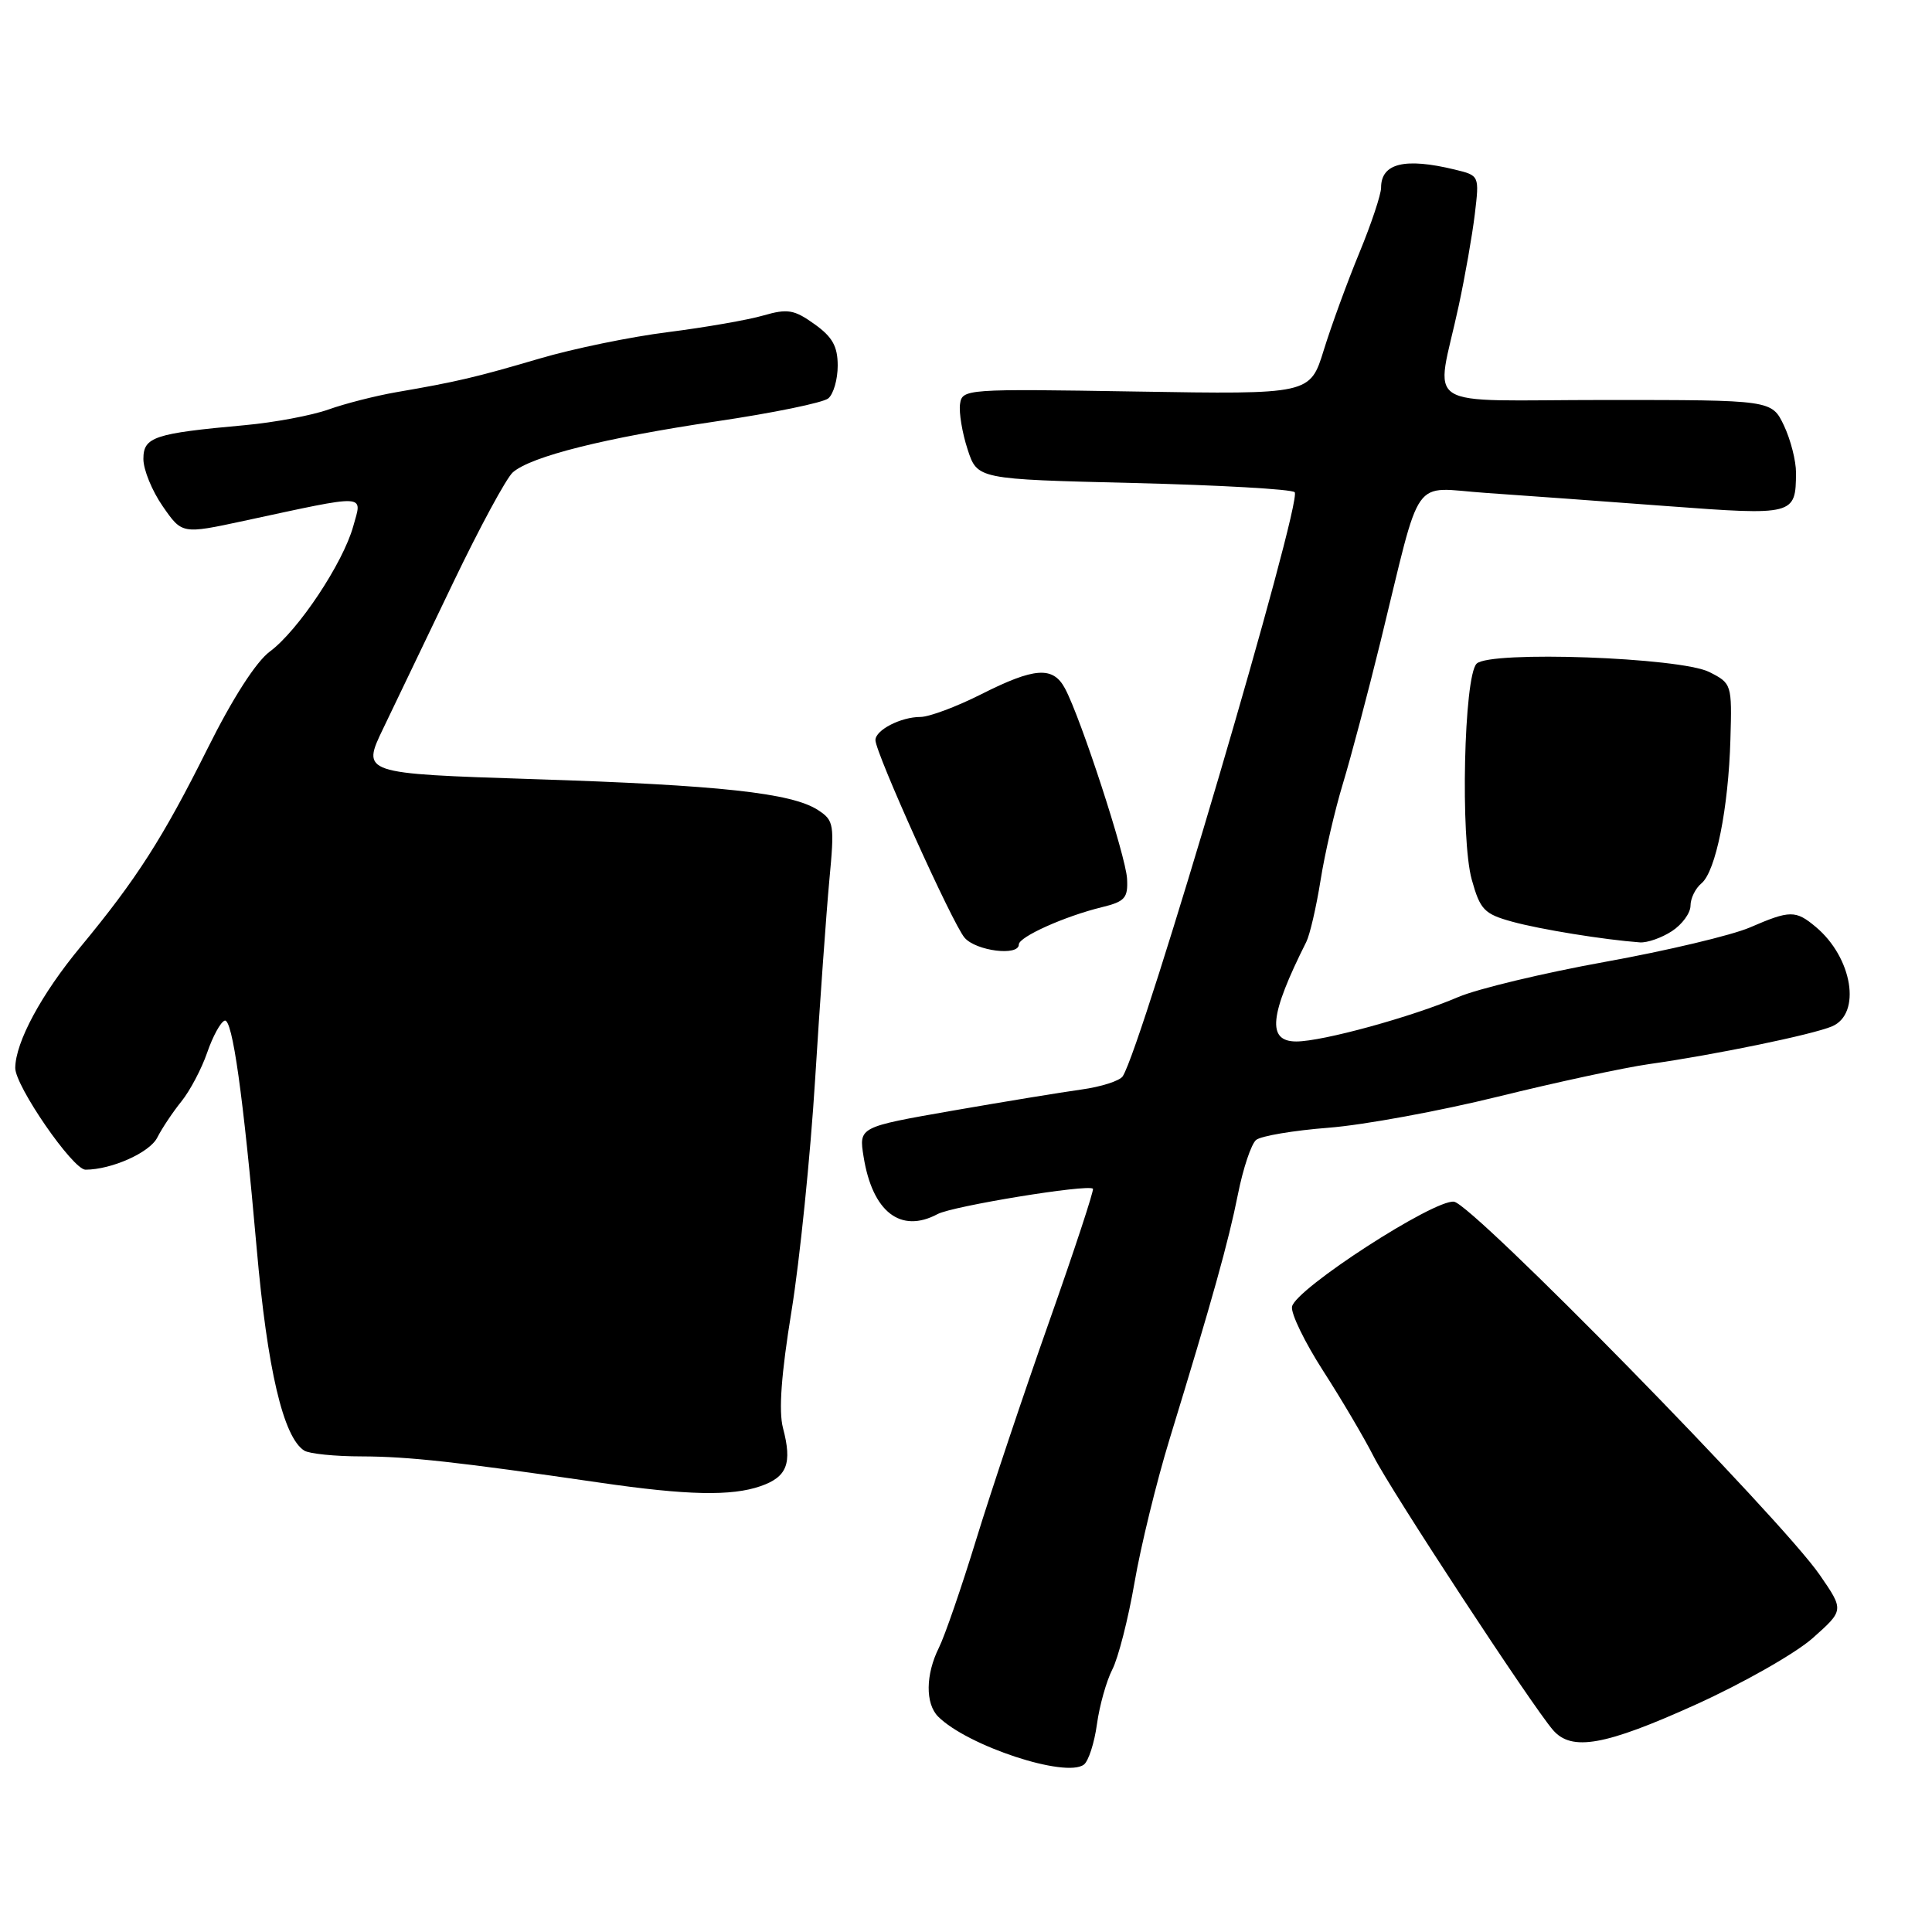 <?xml version="1.0" encoding="UTF-8" standalone="no"?>
<!DOCTYPE svg PUBLIC "-//W3C//DTD SVG 1.1//EN" "http://www.w3.org/Graphics/SVG/1.1/DTD/svg11.dtd" >
<svg xmlns="http://www.w3.org/2000/svg" xmlns:xlink="http://www.w3.org/1999/xlink" version="1.1" viewBox="0 0 256 256">
 <g >
 <path fill="currentColor"
d=" M 145.35 228.47 C 145.69 225.99 146.61 222.73 147.39 221.21 C 148.17 219.70 149.50 214.51 150.33 209.69 C 151.16 204.87 153.25 196.33 154.97 190.71 C 160.67 172.10 162.77 164.57 164.03 158.26 C 164.71 154.83 165.80 151.58 166.44 151.05 C 167.08 150.52 171.41 149.79 176.05 149.43 C 180.70 149.07 190.80 147.21 198.50 145.31 C 206.20 143.41 215.20 141.47 218.50 141.00 C 227.21 139.77 240.14 137.10 242.75 136.00 C 246.68 134.33 245.47 126.90 240.60 122.82 C 237.93 120.59 237.19 120.59 231.88 122.89 C 229.47 123.93 220.84 125.98 212.69 127.45 C 204.55 128.92 195.79 131.02 193.23 132.11 C 187.07 134.75 175.24 138.00 171.77 138.00 C 167.85 138.00 168.20 134.55 173.09 124.81 C 173.56 123.88 174.41 120.21 174.98 116.65 C 175.54 113.09 176.88 107.33 177.94 103.84 C 179.00 100.35 181.24 91.88 182.93 85.00 C 188.48 62.34 186.86 64.63 196.84 65.31 C 201.60 65.64 212.42 66.42 220.88 67.06 C 237.74 68.32 237.95 68.27 237.98 62.65 C 237.99 61.08 237.27 58.27 236.39 56.40 C 234.77 53.00 234.77 53.00 212.77 53.00 C 187.68 53.00 190.25 54.65 193.29 40.50 C 194.12 36.65 195.08 31.20 195.42 28.38 C 196.03 23.26 196.03 23.26 192.77 22.47 C 186.14 20.86 183.00 21.63 183.00 24.87 C 183.00 25.77 181.71 29.65 180.12 33.50 C 178.53 37.35 176.41 43.15 175.41 46.38 C 173.59 52.26 173.59 52.26 150.54 51.88 C 127.96 51.51 127.49 51.54 127.21 53.54 C 127.05 54.67 127.50 57.37 128.21 59.54 C 129.50 63.50 129.50 63.50 150.17 64.00 C 161.54 64.28 171.16 64.82 171.55 65.22 C 172.64 66.31 151.38 138.53 148.77 142.61 C 148.37 143.22 145.90 144.01 143.28 144.37 C 140.65 144.73 132.94 146.00 126.15 147.18 C 113.80 149.34 113.80 149.34 114.43 153.27 C 115.60 160.59 119.34 163.49 124.24 160.87 C 126.23 159.81 144.13 156.88 144.82 157.51 C 144.99 157.67 142.38 165.61 139.01 175.15 C 135.64 184.69 131.29 197.68 129.35 204.00 C 127.41 210.32 125.19 216.77 124.41 218.33 C 122.64 221.88 122.60 225.74 124.31 227.46 C 128.20 231.34 141.21 235.63 143.62 233.82 C 144.23 233.36 145.01 230.95 145.35 228.47 Z  M 224.69 225.87 C 230.92 223.05 237.90 219.09 240.19 217.06 C 244.35 213.36 244.35 213.36 241.13 208.69 C 236.03 201.27 195.13 159.54 192.66 159.23 C 190.00 158.91 171.63 170.80 171.20 173.14 C 171.03 174.04 172.89 177.86 175.32 181.64 C 177.75 185.41 180.76 190.52 182.01 192.98 C 184.32 197.54 203.02 226.07 205.79 229.25 C 208.26 232.09 212.67 231.31 224.69 225.87 Z  M 100.79 196.92 C 104.30 195.70 104.99 193.92 103.75 189.22 C 103.16 186.97 103.52 182.07 104.88 173.72 C 105.97 167.00 107.38 153.18 108.01 143.00 C 108.64 132.82 109.49 120.97 109.89 116.65 C 110.59 109.23 110.51 108.72 108.41 107.35 C 104.94 105.07 95.39 104.03 70.70 103.24 C 47.90 102.50 47.90 102.50 50.79 96.50 C 52.38 93.20 56.54 84.53 60.04 77.22 C 63.54 69.92 67.10 63.34 67.95 62.59 C 70.38 60.47 80.15 58.02 94.93 55.83 C 102.39 54.73 109.06 53.36 109.75 52.79 C 110.44 52.22 111.00 50.27 111.00 48.45 C 111.00 45.89 110.30 44.64 107.91 42.94 C 105.23 41.02 104.35 40.88 101.16 41.80 C 99.15 42.39 93.45 43.38 88.50 44.01 C 83.55 44.63 75.90 46.21 71.50 47.51 C 63.04 50.00 60.53 50.59 52.50 51.97 C 49.75 52.45 45.70 53.48 43.50 54.27 C 41.30 55.05 36.31 55.99 32.42 56.34 C 20.40 57.43 19.00 57.90 19.00 60.82 C 19.00 62.24 20.15 65.05 21.56 67.08 C 24.12 70.78 24.12 70.78 32.31 69.02 C 48.95 65.44 48.01 65.40 46.81 69.72 C 45.46 74.61 39.51 83.56 35.76 86.33 C 33.93 87.68 30.81 92.54 27.48 99.23 C 21.58 111.05 18.09 116.50 10.65 125.49 C 5.48 131.73 2.06 138.08 2.02 141.50 C 2.00 143.89 9.66 155.00 11.33 154.99 C 14.79 154.98 19.82 152.73 20.83 150.75 C 21.46 149.51 22.90 147.35 24.04 145.94 C 25.17 144.54 26.71 141.63 27.45 139.48 C 28.19 137.33 29.23 135.42 29.77 135.24 C 30.79 134.90 32.23 145.14 34.01 165.39 C 35.42 181.44 37.54 190.45 40.31 192.21 C 40.97 192.63 44.40 192.98 47.95 192.98 C 54.19 193.00 60.60 193.71 79.50 196.46 C 91.03 198.14 96.93 198.27 100.79 196.92 Z  M 135.00 125.15 C 135.00 124.14 141.08 121.41 146.00 120.21 C 149.07 119.46 149.48 118.99 149.34 116.42 C 149.17 113.40 143.22 95.15 141.12 91.23 C 139.53 88.25 137.09 88.42 130.00 92.00 C 126.73 93.65 123.11 95.00 121.96 95.00 C 119.37 95.00 116.00 96.73 116.00 98.07 C 116.00 99.74 126.21 122.39 127.81 124.25 C 129.32 126.01 135.00 126.73 135.00 125.15 Z  M 221.54 123.38 C 222.89 122.50 224.00 120.98 224.00 120.01 C 224.00 119.04 224.65 117.71 225.45 117.05 C 227.35 115.47 229.03 107.11 229.29 97.94 C 229.50 90.68 229.46 90.55 226.50 89.05 C 222.65 87.10 197.40 86.20 195.66 87.94 C 193.97 89.63 193.49 111.12 195.02 116.57 C 196.13 120.55 196.67 121.11 200.38 122.13 C 204.08 123.15 212.54 124.52 217.29 124.87 C 218.27 124.94 220.18 124.27 221.54 123.38 Z "/>
</g>
</svg>